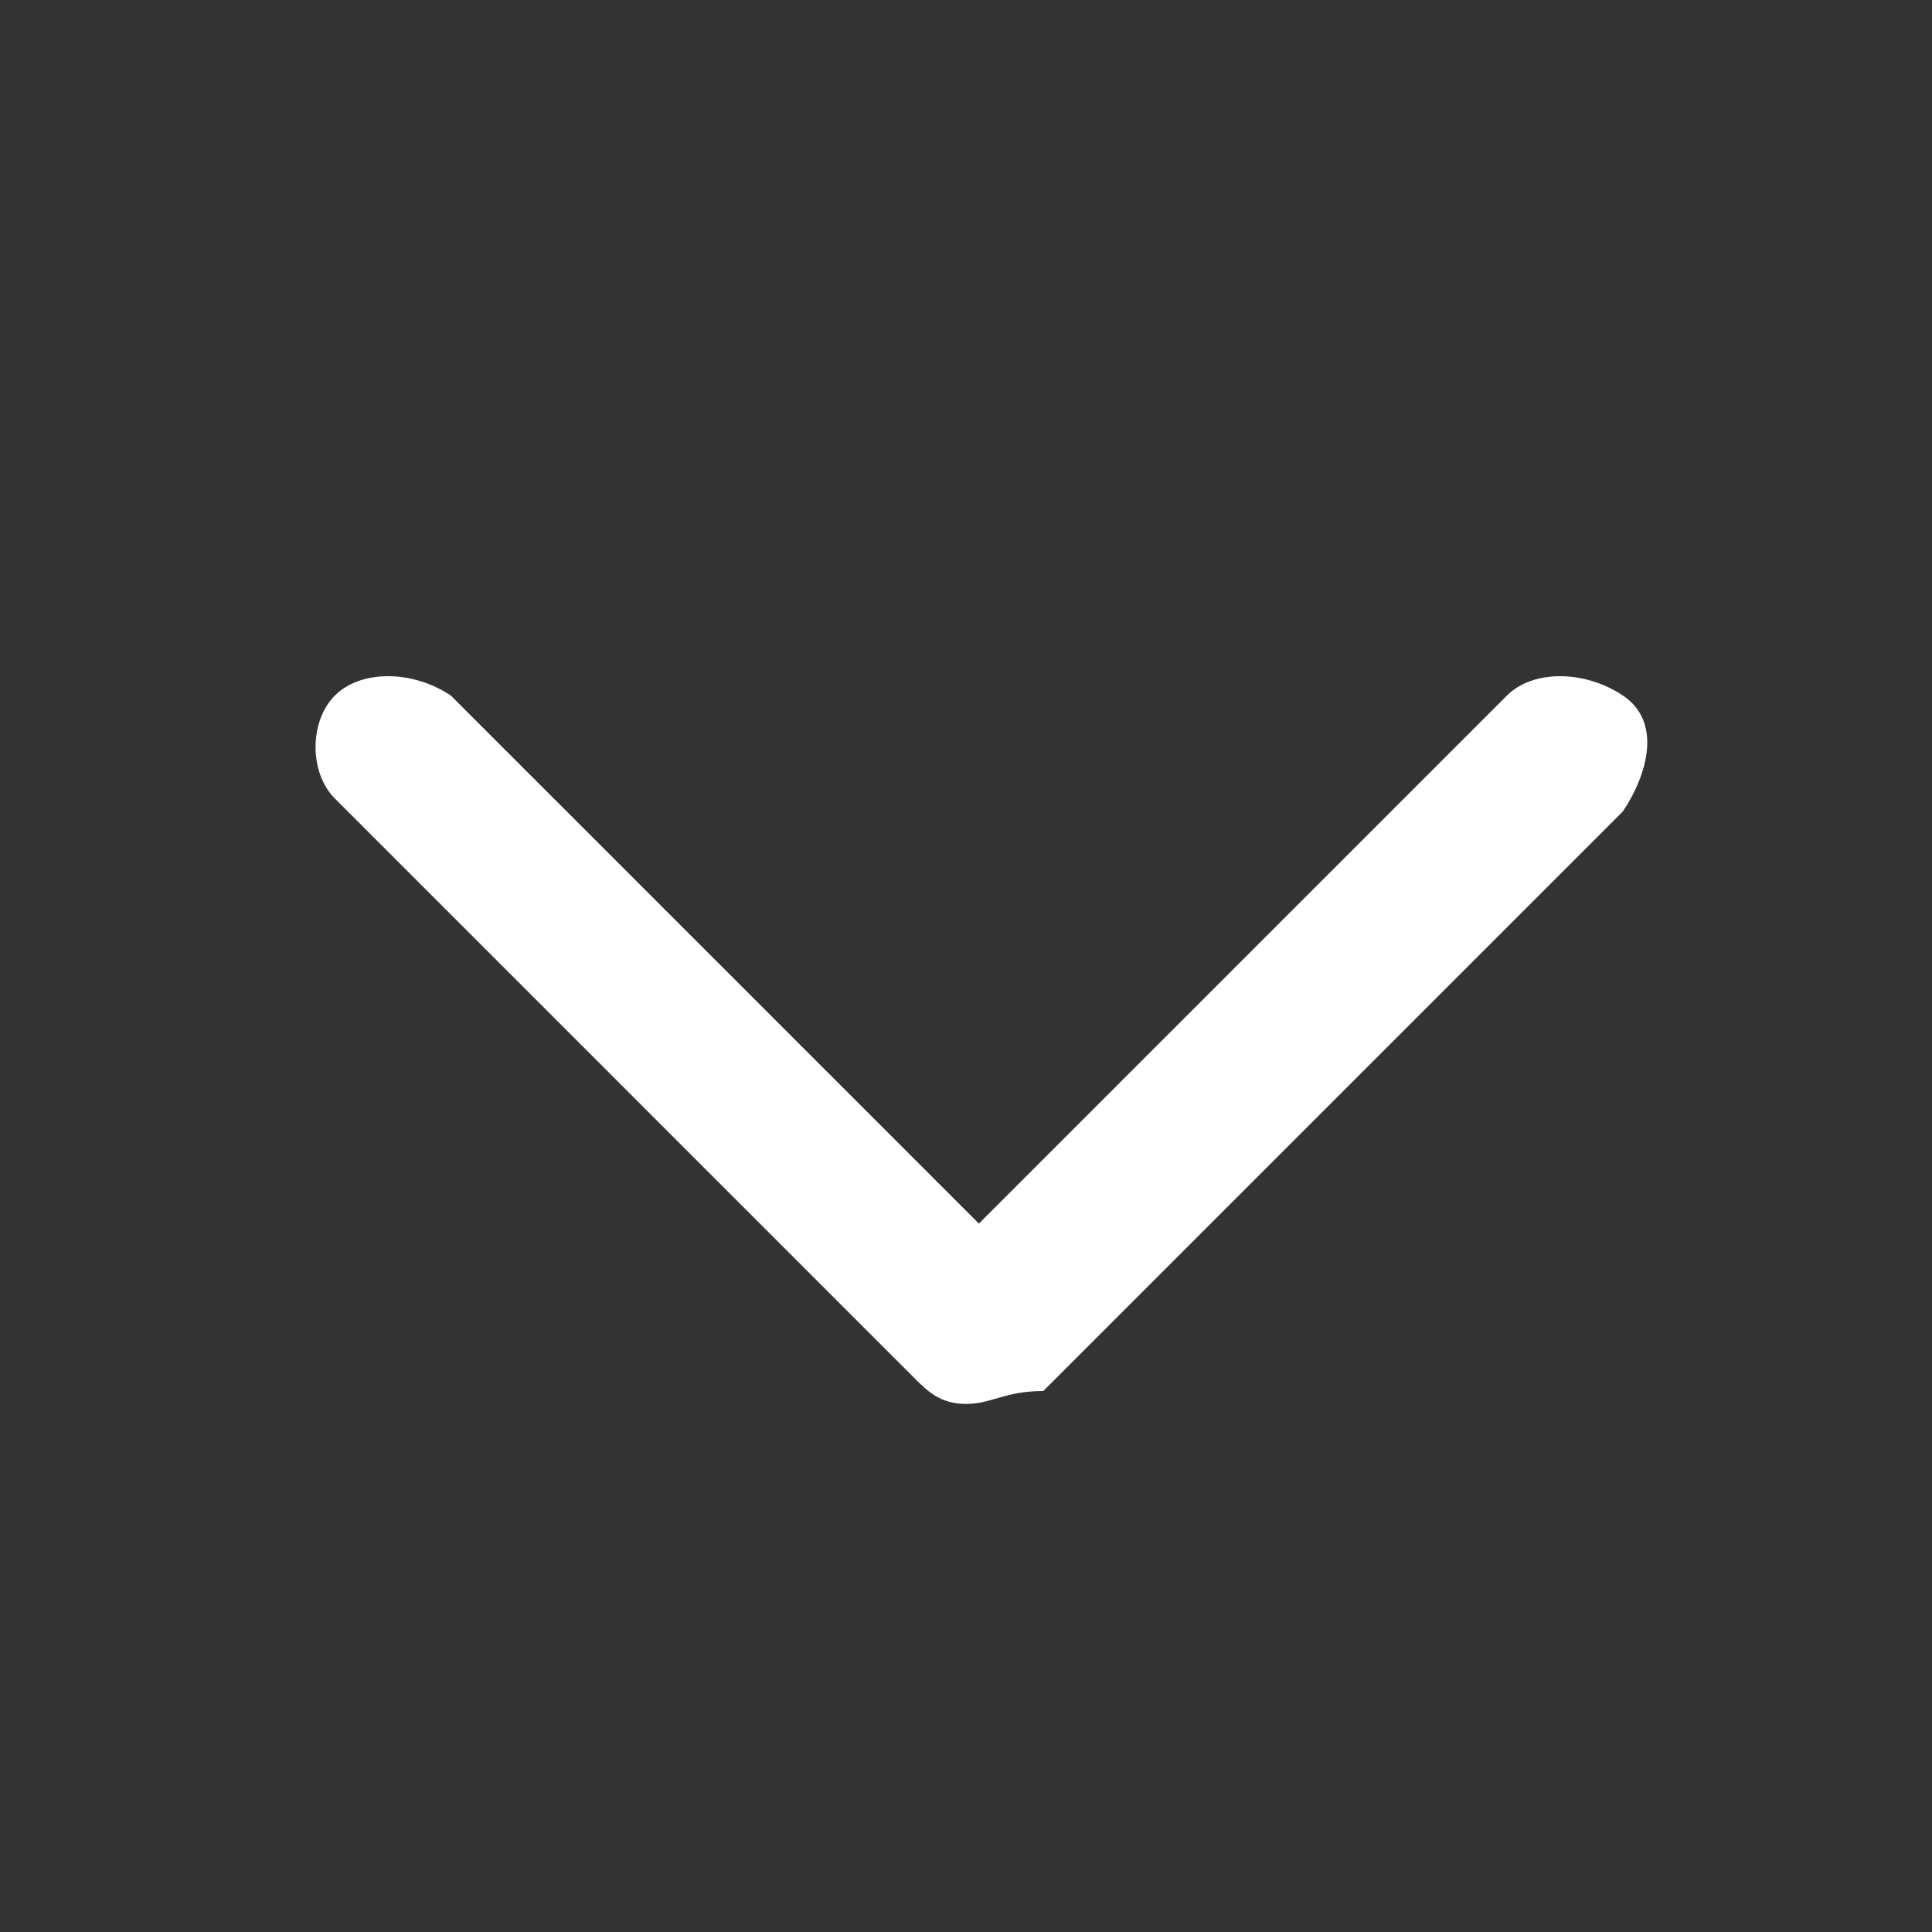 <?xml version="1.0" encoding="utf-8"?>
<!-- Generator: Adobe Illustrator 21.0.0, SVG Export Plug-In . SVG Version: 6.00 Build 0)  -->
<svg version="1.1" id="Layer_1" xmlns="http://www.w3.org/2000/svg" xmlns:xlink="http://www.w3.org/1999/xlink" x="0px" y="0px"
	 viewBox="0 0 15 15" style="enable-background:new 0 0 15 15;" xml:space="preserve">
<rect x="0" y="0" width="15" height="15" fill="#333333" stroke="none"/>
<style type="text/css">
	.st0{fill:#FFFFFF;}
</style>
<path class="st0" d="M7.5,10.9c-0.2,0-0.3-0.1-0.4-0.2L2.6,6.2C2.4,6,2.4,5.6,2.6,5.4c0.2-0.2,0.6-0.2,0.9,0l4.1,4.1l4.1-4.1
	c0.2-0.2,0.6-0.2,0.9,0s0.2,0.6,0,0.9l-4.5,4.5C7.8,10.8,7.7,10.9,7.5,10.9z"/>
</svg>
